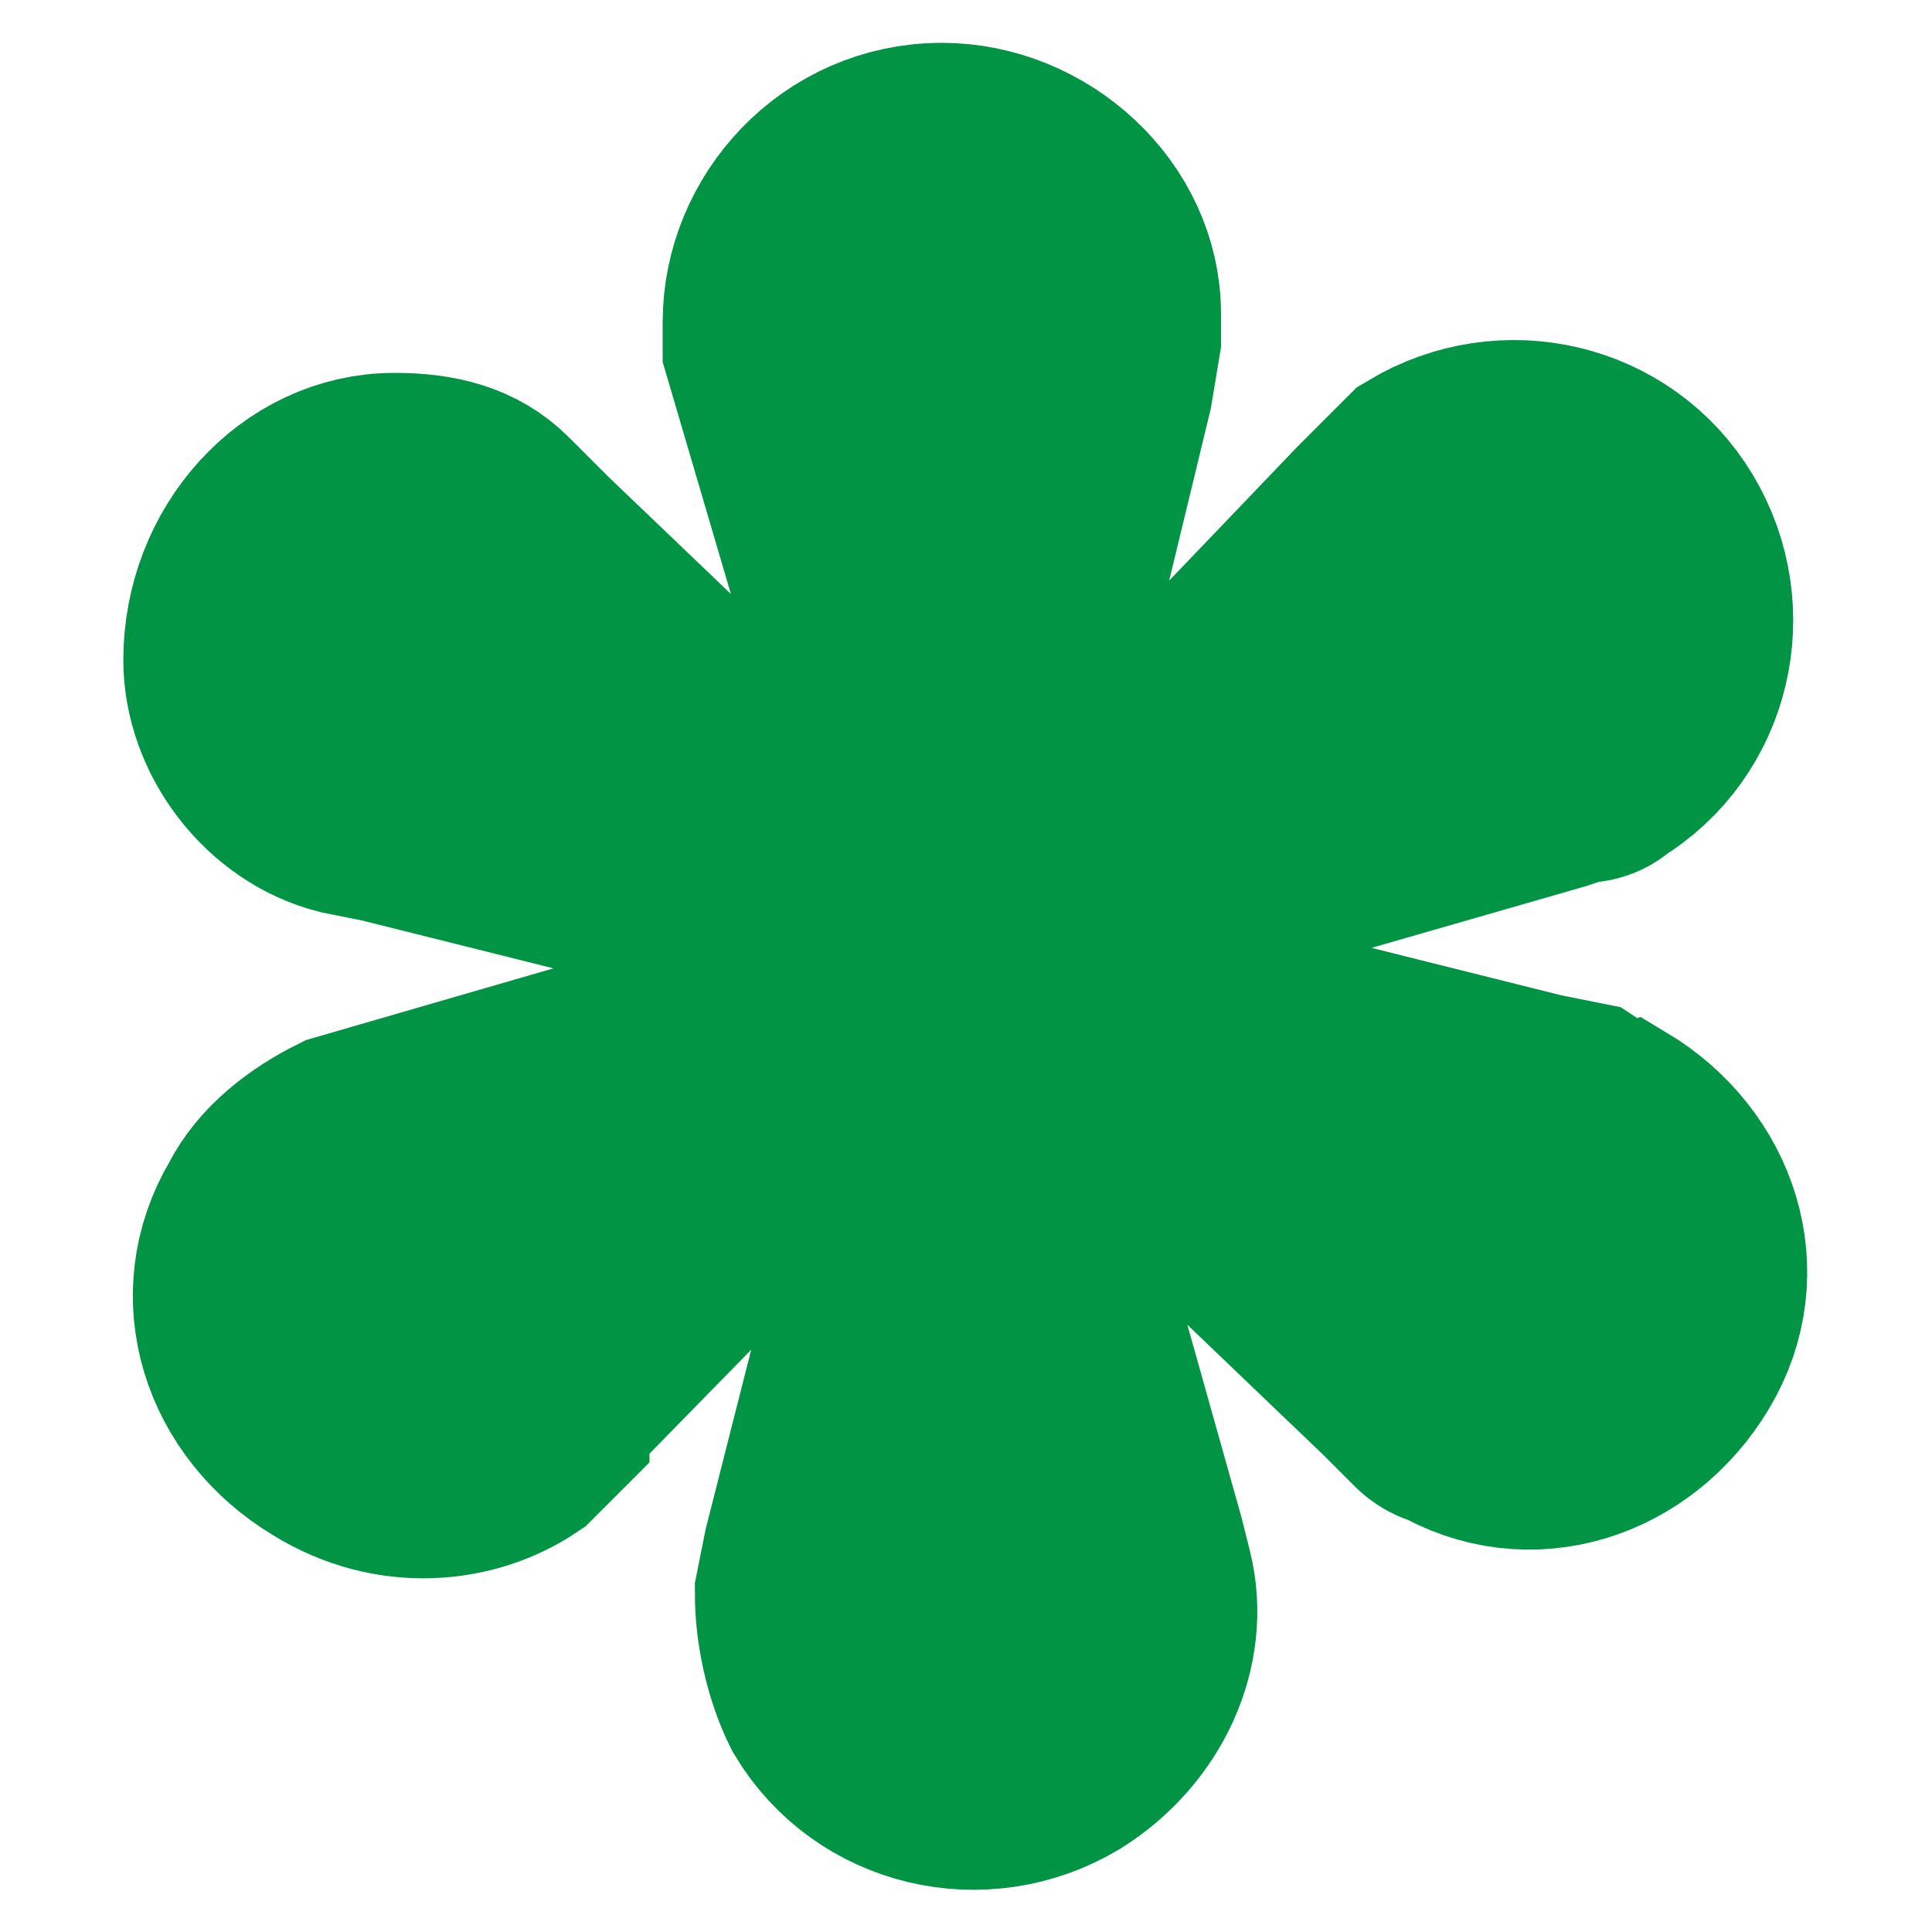 <?xml version="1.0" encoding="utf-8"?>
<!-- Generator: Adobe Illustrator 19.1.0, SVG Export Plug-In . SVG Version: 6.00 Build 0)  -->
<!DOCTYPE svg PUBLIC "-//W3C//DTD SVG 1.1//EN" "http://www.w3.org/Graphics/SVG/1.1/DTD/svg11.dtd">
<svg version="1.1" id="Layer_1" xmlns:x="http://ns.adobe.com/Extensibility/1.0/" xmlns:i="http://ns.adobe.com/AdobeIllustrator/10.0/" xmlns:graph="http://ns.adobe.com/Graphs/1.0/"
	 xmlns="http://www.w3.org/2000/svg" xmlns:xlink="http://www.w3.org/1999/xlink" x="0px" y="0px" viewBox="0 0 24 24"
	 enable-background="new 0 0 24 24" xml:space="preserve">
<g>
	<path fill="#009444" stroke="#009444" stroke-width="2.736" stroke-miterlimit="10" d="M4.1,17.9c-1-0.6-1.4-1.8-0.8-2.8
		c0.2-0.4,0.6-0.7,1-0.9l6.9-2c-0.1-0.1-0.1-0.3,0-0.5l-6.4-1.6l-0.5-0.1C3.5,9.8,2.9,9,2.9,8.2C2.9,7,3.8,6,4.9,6
		c0.5,0,0.9,0.1,1.2,0.4l0,0l0.5,0.5l0,0l0,0l0,0l4.6,4.4c0.1-0.1,0.3-0.2,0.4-0.2l-2-6.8c0-0.1,0-0.2,0-0.3c0-1.1,0.9-2.1,2.1-2.1
		c1.1,0,2.1,0.9,2.1,2c0,0.1,0,0.2,0,0.3l0,0l-0.1,0.6l0,0l0,0l-1.5,6.2c0.1,0,0.2,0,0.2,0.1c0.1,0,0.1,0.1,0.2,0.1l4.5-4.7l0.4-0.4
		c0.1-0.1,0.1-0.1,0.2-0.2c1-0.6,2.3-0.3,2.9,0.7c0.6,1,0.3,2.3-0.7,2.9c-0.1,0.1-0.2,0.1-0.3,0.1l-0.3,0.1l-6.6,1.9
		c0.1,0.1,0.1,0.3,0,0.5l6.4,1.6l0.5,0.1l0,0C19.9,14,20,14,20,14c1,0.6,1.4,1.8,0.8,2.8c-0.6,1-1.8,1.4-2.8,0.8
		c-0.1,0-0.2-0.1-0.2-0.1l0,0l0,0l-0.3-0.3l-0.1-0.1l-4.7-4.5c-0.1,0.1-0.2,0.2-0.4,0.2l1.8,6.4l0.1,0.4c0.2,0.8-0.2,1.7-1,2.2
		c-1,0.6-2.3,0.3-2.9-0.7c-0.2-0.4-0.3-0.9-0.3-1.3l0,0l0.1-0.5l1.6-6.3c-0.1,0-0.2,0-0.2-0.1c-0.1,0-0.1-0.1-0.2-0.1l-4.6,4.7
		l0,0.1l-0.3,0.3C5.8,18.3,4.9,18.4,4.1,17.9z"/>
</g>
</svg>
